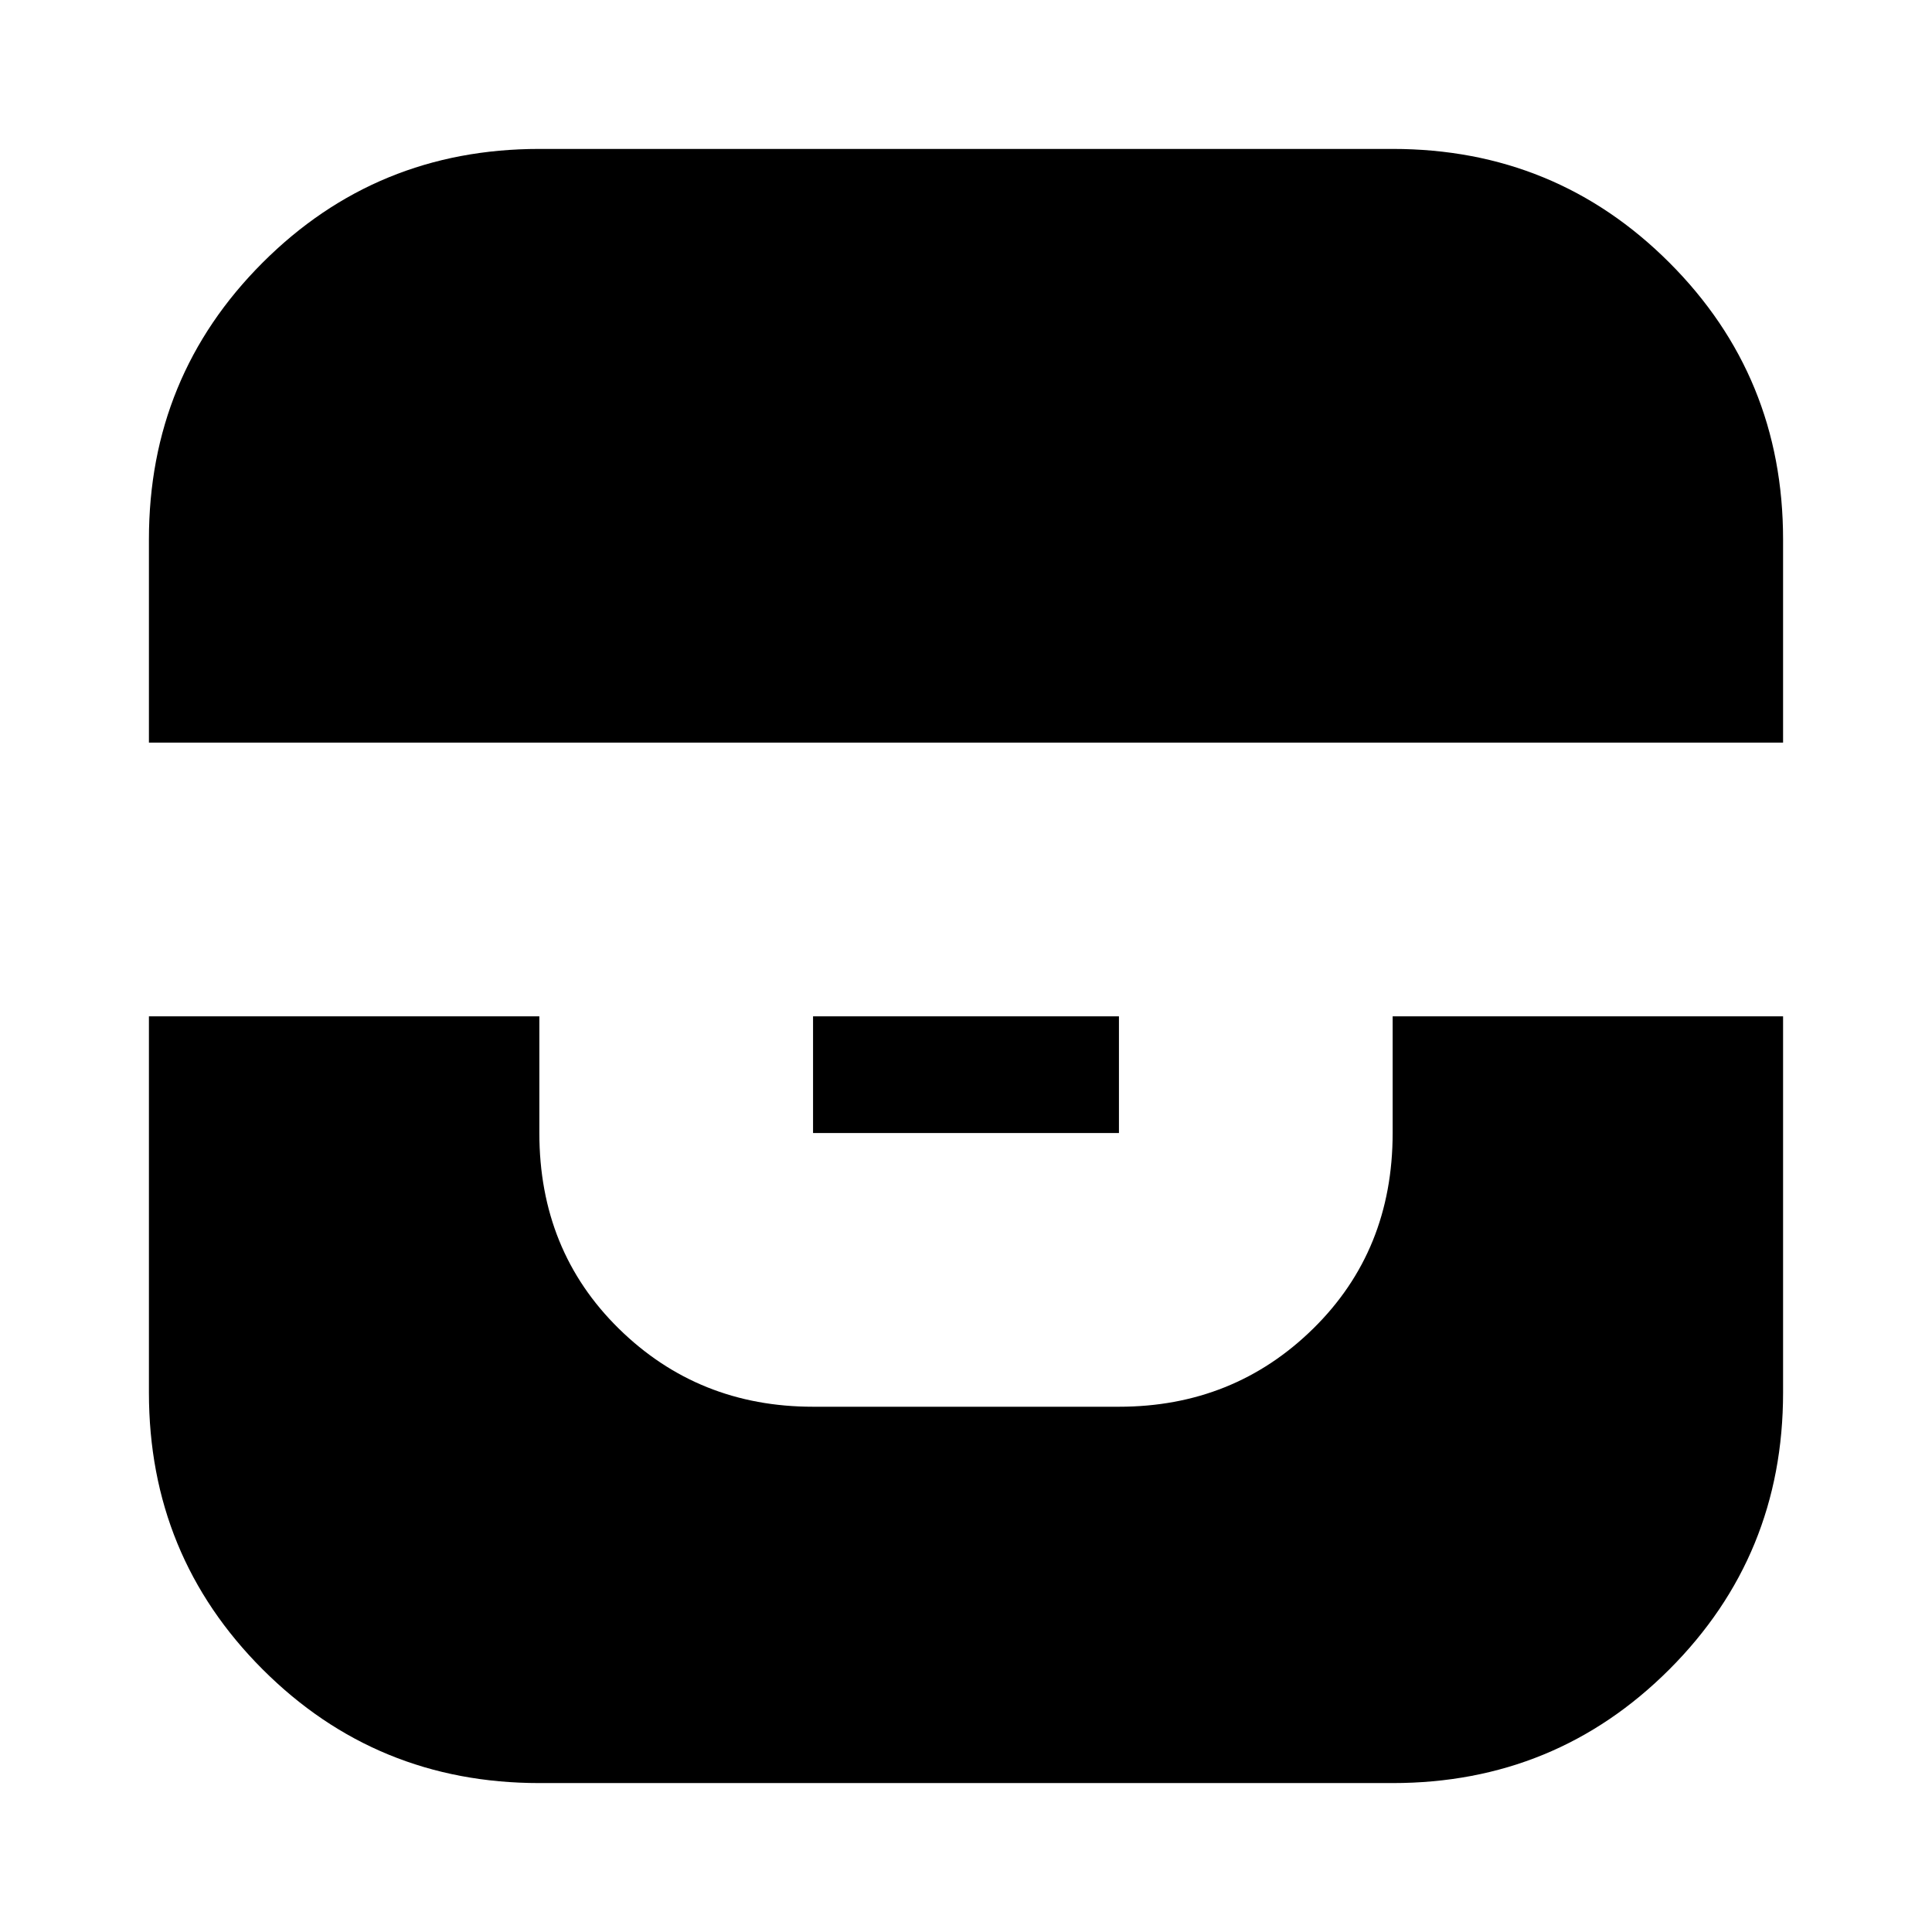 <svg xmlns="http://www.w3.org/2000/svg" height="24" viewBox="0 -960 960 960" width="24"><path d="M74-455v187q0 81 56.5 137.5T268-74h424q81 0 137.5-56.5T886-268v-187H692v58q0 58.4-39.5 97.2Q613-261 556-261H404q-57 0-96.5-38.8T268-397v-58H74Zm330 0v58h152v-58H404ZM74-591h812v-101q0-81-56.5-137.5T692-886H268q-81 0-137.5 56.5T74-692v101Z"/></svg>